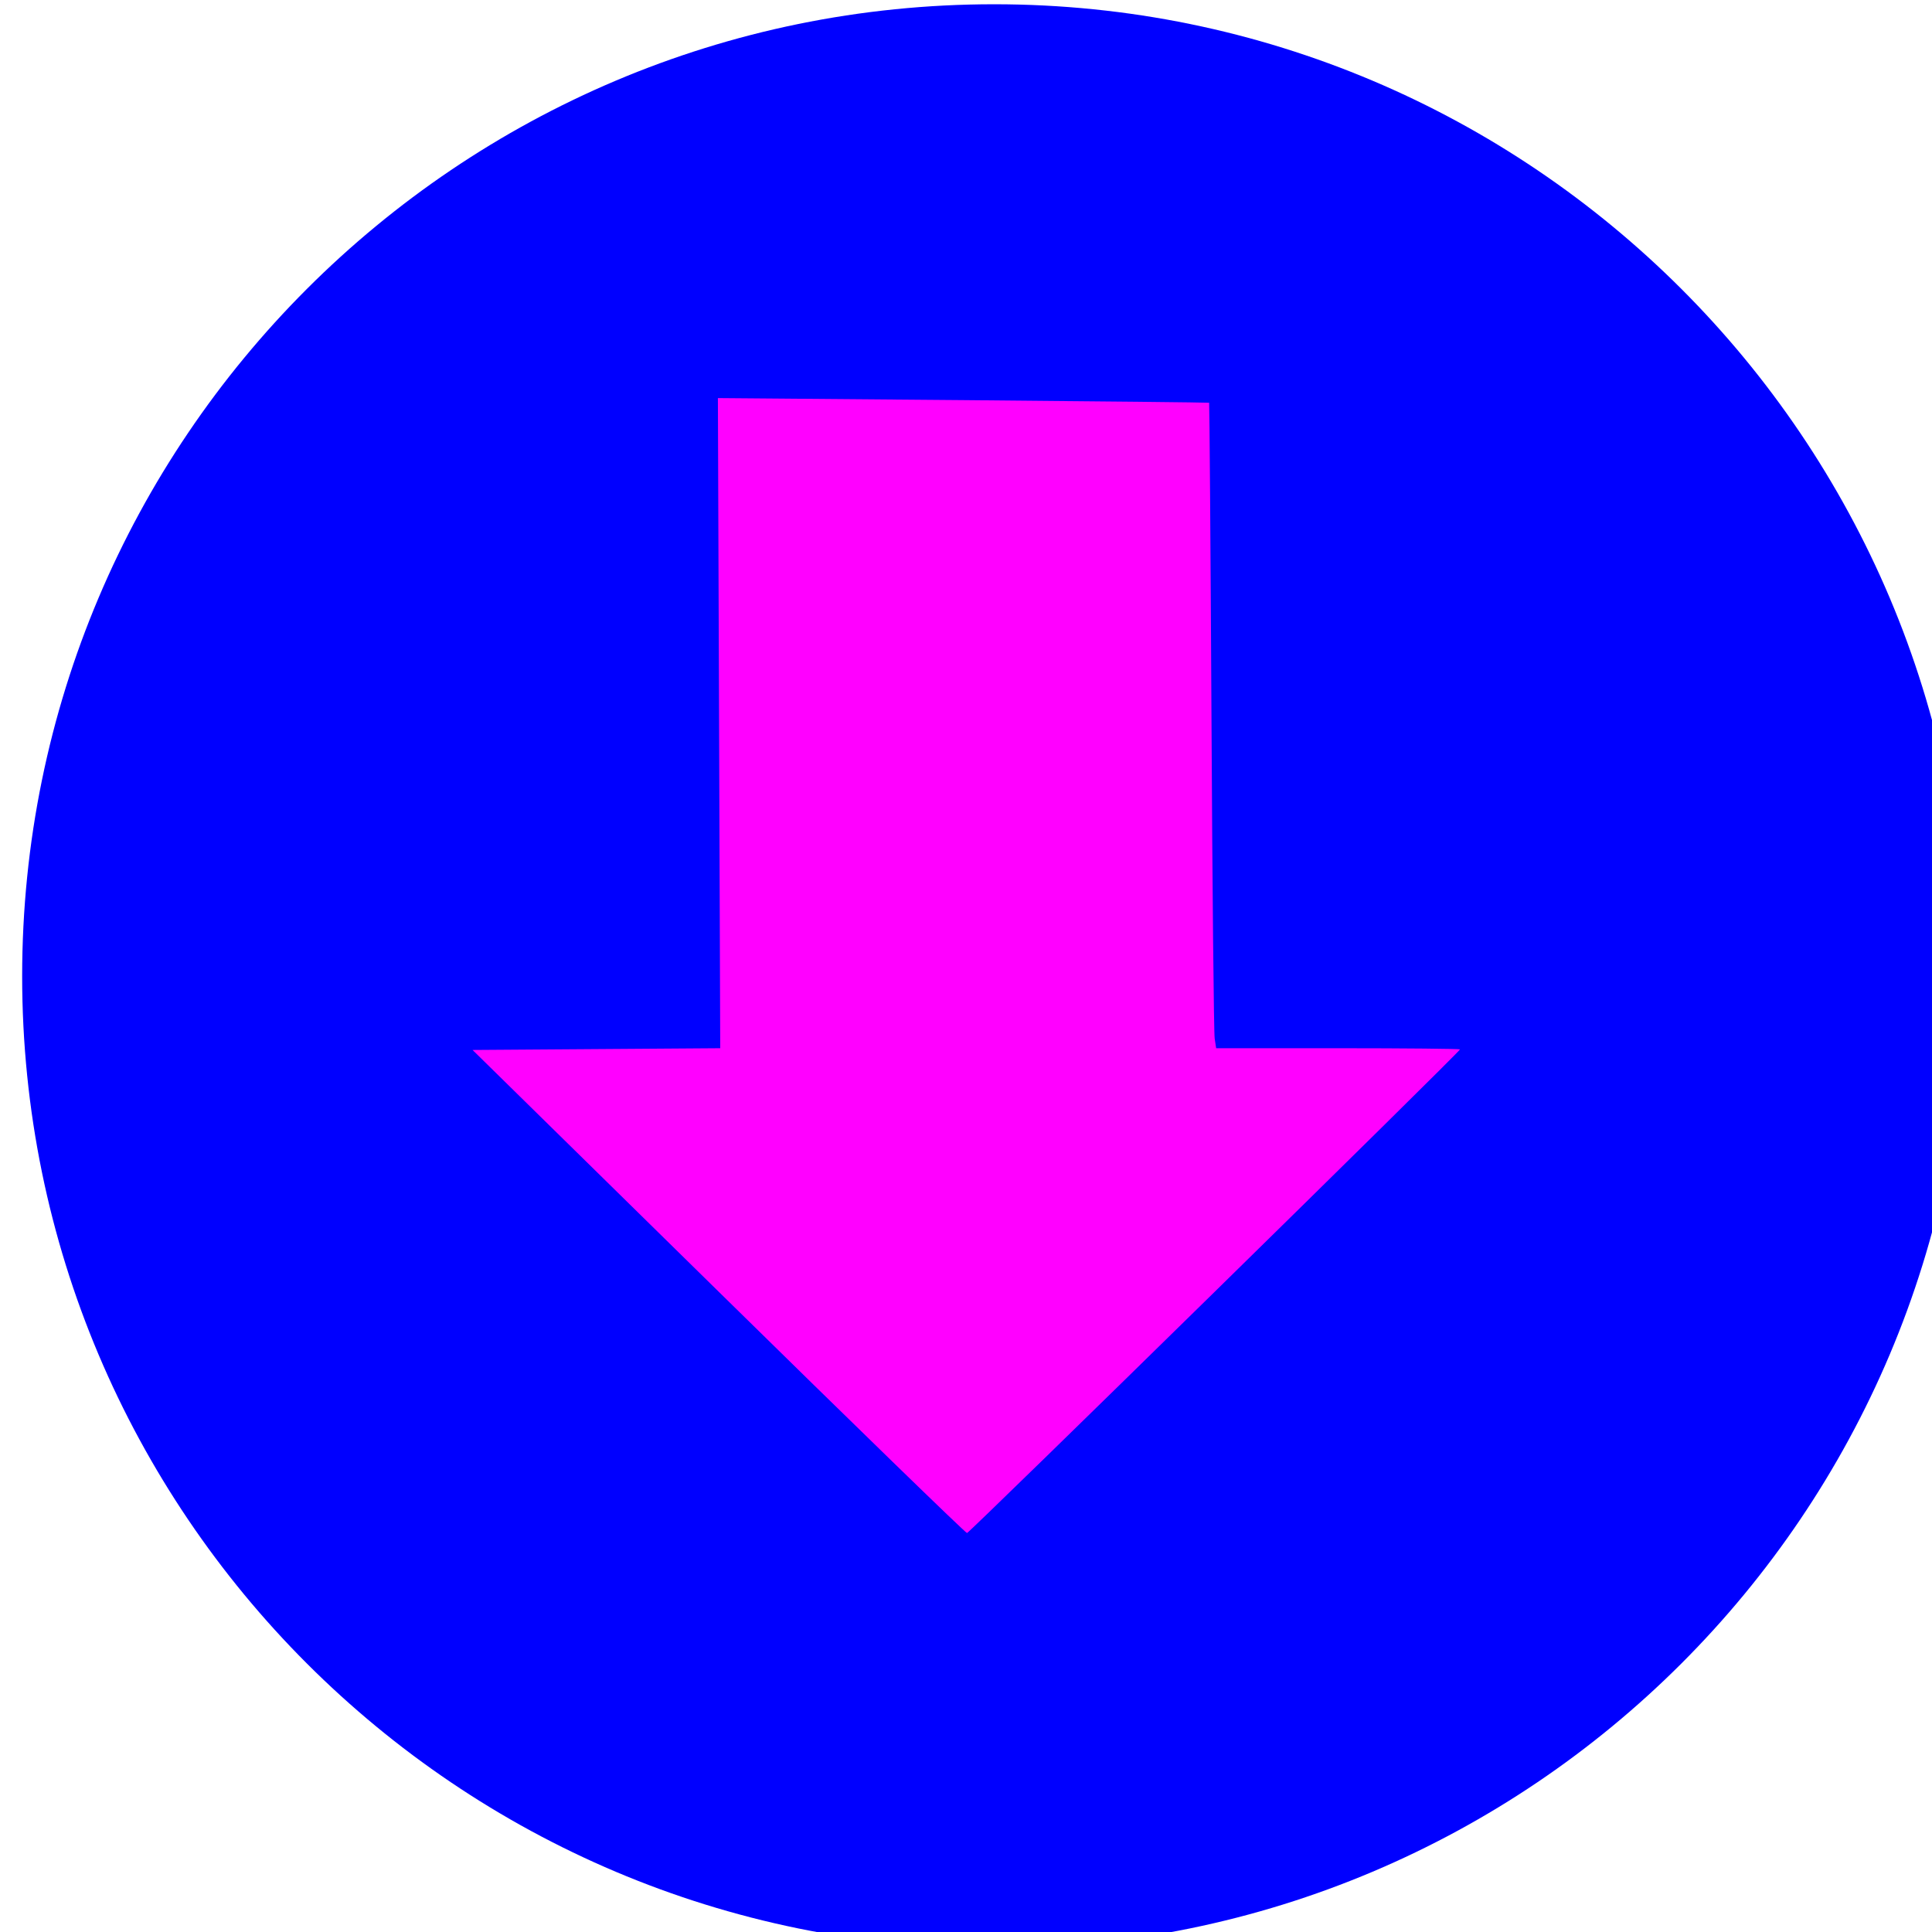 <?xml version="1.0" encoding="UTF-8" standalone="no"?>
<!-- Created with Inkscape (http://www.inkscape.org/) -->

<svg
   xmlns:dc="http://purl.org/dc/elements/1.1/"
   xmlns:cc="http://creativecommons.org/ns#"
   xmlns:rdf="http://www.w3.org/1999/02/22-rdf-syntax-ns#"
   xmlns:svg="http://www.w3.org/2000/svg"
   xmlns="http://www.w3.org/2000/svg"
   xmlns:sodipodi="http://sodipodi.sourceforge.net/DTD/sodipodi-0.dtd"
   xmlns:inkscape="http://www.inkscape.org/namespaces/inkscape"
   width="25"
   height="25"
   viewBox="0 0 6.615 6.615"
   version="1.1"
   id="svg3702"
   inkscape:version="0.92.4 (unknown)"
   sodipodi:docname="down.svg">
  <defs
     id="defs3696" />
  <sodipodi:namedview
     id="base"
     pagecolor="#ffffff"
     bordercolor="#666666"
     borderopacity="1.0"
     inkscape:pageopacity="0.0"
     inkscape:pageshadow="2"
     inkscape:zoom="6.2192308"
     inkscape:cx="-47.322201"
     inkscape:cy="27.142857"
     inkscape:document-units="mm"
     inkscape:current-layer="layer1"
     showgrid="false"
     units="px"
     inkscape:window-width="1600"
     inkscape:window-height="832"
     inkscape:window-x="0"
     inkscape:window-y="0"
     inkscape:window-maximized="1" />
  <g
     inkscape:label="Ebene 1"
     inkscape:groupmode="layer"
     id="layer1"
     transform="translate(0,-290.385)">
    <g
       id="g5069-6-3-5"
       transform="matrix(0,-0.013,-0.013,0,7.016,297.494)"
       style="fill:#0000ff;fill-opacity:1"
       inkscape:export-xdpi="90"
       inkscape:export-ydpi="90">
      <g
         id="g5029-3-7-6-4"
         style="fill:#0000ff;fill-opacity:1">
        <path
           id="path5031-5-7-7"
           d="m 289.74,21.858 c -141.391,0 -256,114.625 -256,256 0,141.375 114.609,256 256,256 141.359,0 255.984,-114.625 255.984,-256 0,-141.375 -114.625,-256 -255.984,-256 z"
           inkscape:connector-curvature="0"
           style="fill:#0000ff;fill-opacity:1"
           sodipodi:nodetypes="sssss" />
      </g>
      <g
         id="g5033-3-5-6"
         style="fill:#0000ff;fill-opacity:1" />
      <g
         id="g5035-5-3-5"
         style="fill:#0000ff;fill-opacity:1" />
      <g
         id="g5037-6-5-6"
         style="fill:#0000ff;fill-opacity:1" />
      <g
         id="g5039-2-6-9"
         style="fill:#0000ff;fill-opacity:1" />
      <g
         id="g5041-9-2-3"
         style="fill:#0000ff;fill-opacity:1" />
      <g
         id="g5043-1-9-7"
         style="fill:#0000ff;fill-opacity:1" />
      <g
         id="g5045-2-1-4"
         style="fill:#0000ff;fill-opacity:1" />
      <g
         id="g5047-7-2-52"
         style="fill:#0000ff;fill-opacity:1" />
      <g
         id="g5049-0-7-5"
         style="fill:#0000ff;fill-opacity:1" />
      <g
         id="g5051-9-0-4"
         style="fill:#0000ff;fill-opacity:1" />
      <g
         id="g5053-3-9-7"
         style="fill:#0000ff;fill-opacity:1" />
      <g
         id="g5055-6-3-4"
         style="fill:#0000ff;fill-opacity:1" />
      <g
         id="g5057-0-6-4"
         style="fill:#0000ff;fill-opacity:1" />
      <g
         id="g5059-6-0-3"
         style="fill:#0000ff;fill-opacity:1" />
      <g
         id="g5061-2-6-07"
         style="fill:#0000ff;fill-opacity:1" />
    </g>
    <path
       style="opacity:1;fill:#ff00ff;fill-opacity:1;fill-rule:evenodd;stroke:none;stroke-width:0.79;stroke-linecap:butt;stroke-linejoin:miter;stroke-miterlimit:4;stroke-dasharray:none;stroke-dashoffset:0;stroke-opacity:1"
       d="M 4.581,293.974 H 4.164 l -0.005,-0.033 c -0.003,-0.018 -0.008,-0.515 -0.011,-1.104 -0.003,-0.589 -0.007,-1.072 -0.008,-1.073 -0.001,-0.001 -0.38,-0.005 -0.842,-0.009 l -0.84,-0.007 0.004,1.113 0.004,1.113 -0.424,0.003 -0.424,0.003 0.842,0.827 c 0.463,0.455 0.846,0.827 0.851,0.827 0.008,0 1.688,-1.648 1.688,-1.656 0,-0.002 -0.188,-0.004 -0.417,-0.004 z"
       id="path5551-8"
       inkscape:connector-curvature="0" />
  </g>
</svg>
